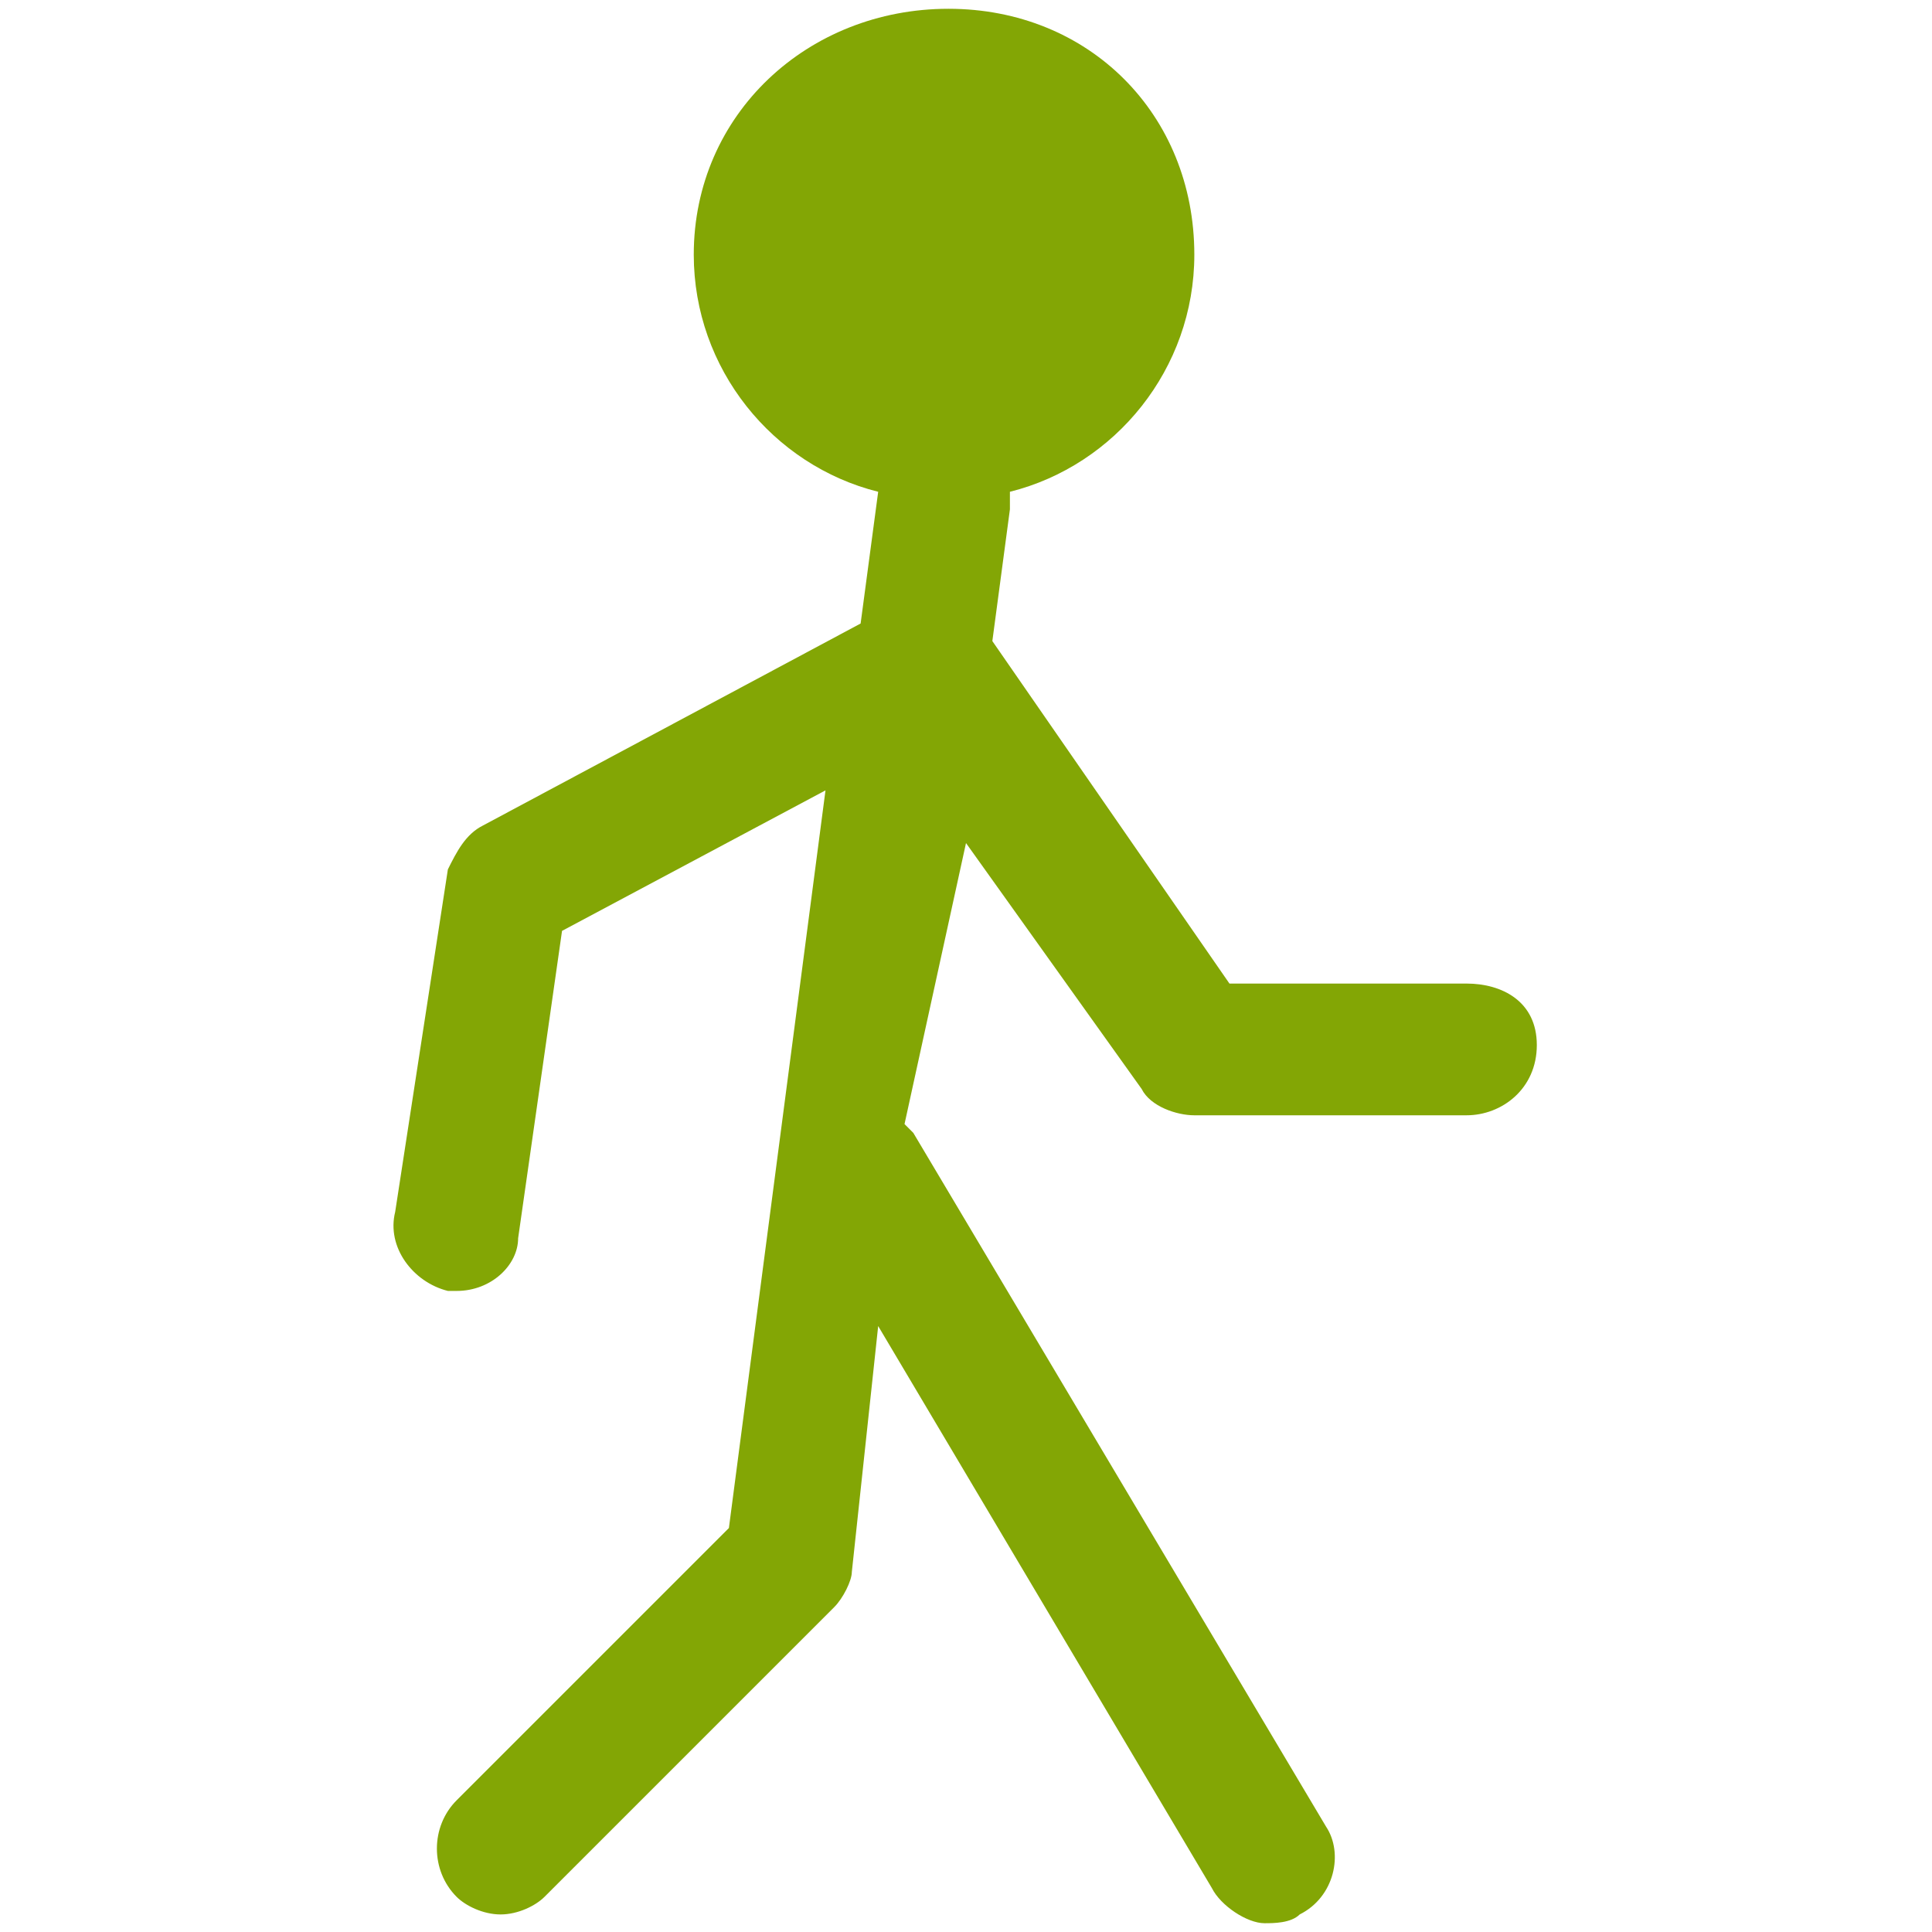 <?xml version="1.0" encoding="utf-8"?>
<!-- Generator: Adobe Illustrator 27.5.0, SVG Export Plug-In . SVG Version: 6.00 Build 0)  -->
<svg version="1.1" id="Warstwa_1" xmlns="http://www.w3.org/2000/svg" xmlns:xlink="http://www.w3.org/1999/xlink" x="0px" y="0px"
	 viewBox="0 0 22 22" style="enable-background:new 0 0 22 22;" xml:space="preserve">
<style type="text/css">
	.st0{fill:#83A605;}
</style>
<path class="st0" d="M16.7,11.2H14l-2.7-3.9l0.2-1.5c0-0.1,0-0.1,0-0.2c1.2-0.3,2.1-1.4,2.1-2.7c0-1.6-1.2-2.8-2.8-2.8
	S7.9,1.3,7.9,2.9c0,1.3,0.9,2.4,2.1,2.7l0,0L9.8,7.1L5.5,9.4C5.3,9.5,5.2,9.7,5.1,9.9l-0.6,3.9c-0.1,0.4,0.2,0.8,0.6,0.9h0.1
	c0.4,0,0.7-0.3,0.7-0.6l0.5-3.5l3-1.6l-1.1,8.4l-3.1,3.1c-0.3,0.3-0.3,0.8,0,1.1c0.1,0.1,0.3,0.2,0.5,0.2s0.4-0.1,0.5-0.2l3.3-3.3
	c0.1-0.1,0.2-0.3,0.2-0.4l0.3-2.8l3.8,6.4c0.1,0.2,0.4,0.4,0.6,0.4c0.1,0,0.3,0,0.4-0.1c0.4-0.2,0.5-0.7,0.3-1l-4.7-7.9l-0.1-0.1
	L11,9.6l2,2.8c0.1,0.2,0.4,0.3,0.6,0.3h3.1c0.4,0,0.8-0.3,0.8-0.8S17.1,11.2,16.7,11.2z"/>
</svg>
